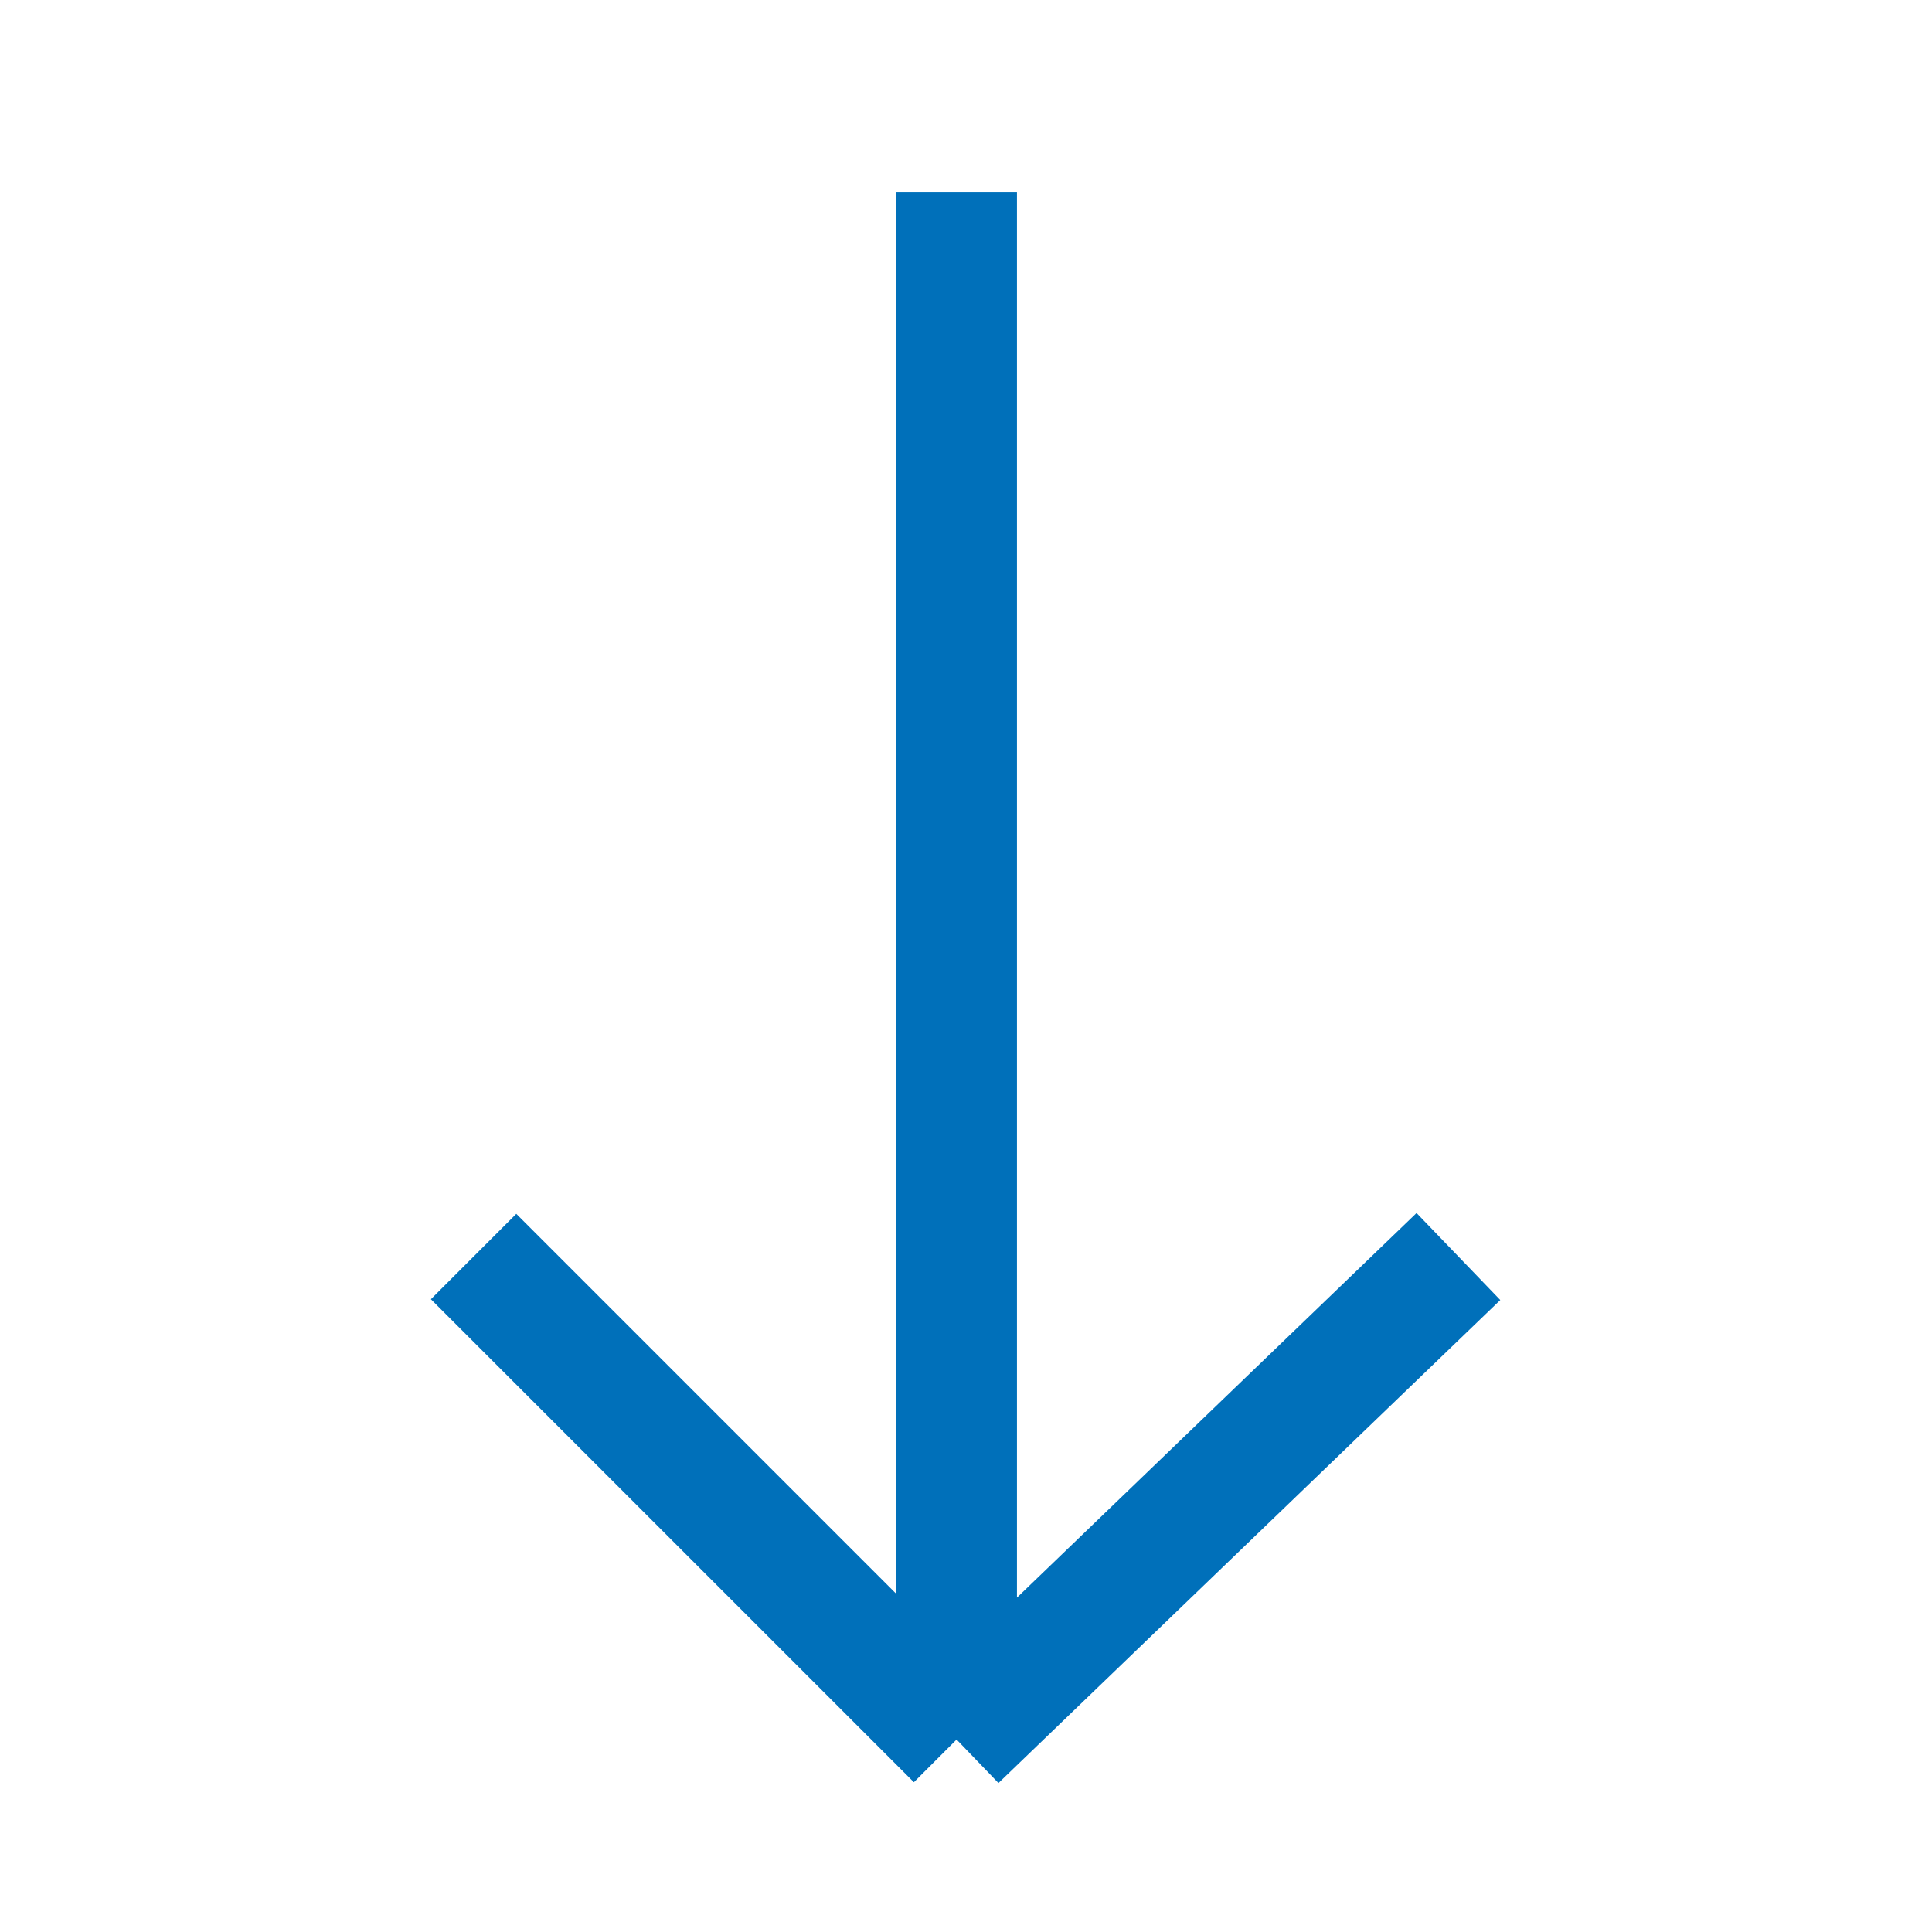 <svg width="16" height="16" viewBox="0 0 16 16" fill="none" xmlns="http://www.w3.org/2000/svg">
<path d="M7.922 1.594L7.922 14.406M7.922 14.406L12.078 10.406M7.922 14.406L3.922 10.406" stroke="#0070BA"/>
</svg>
